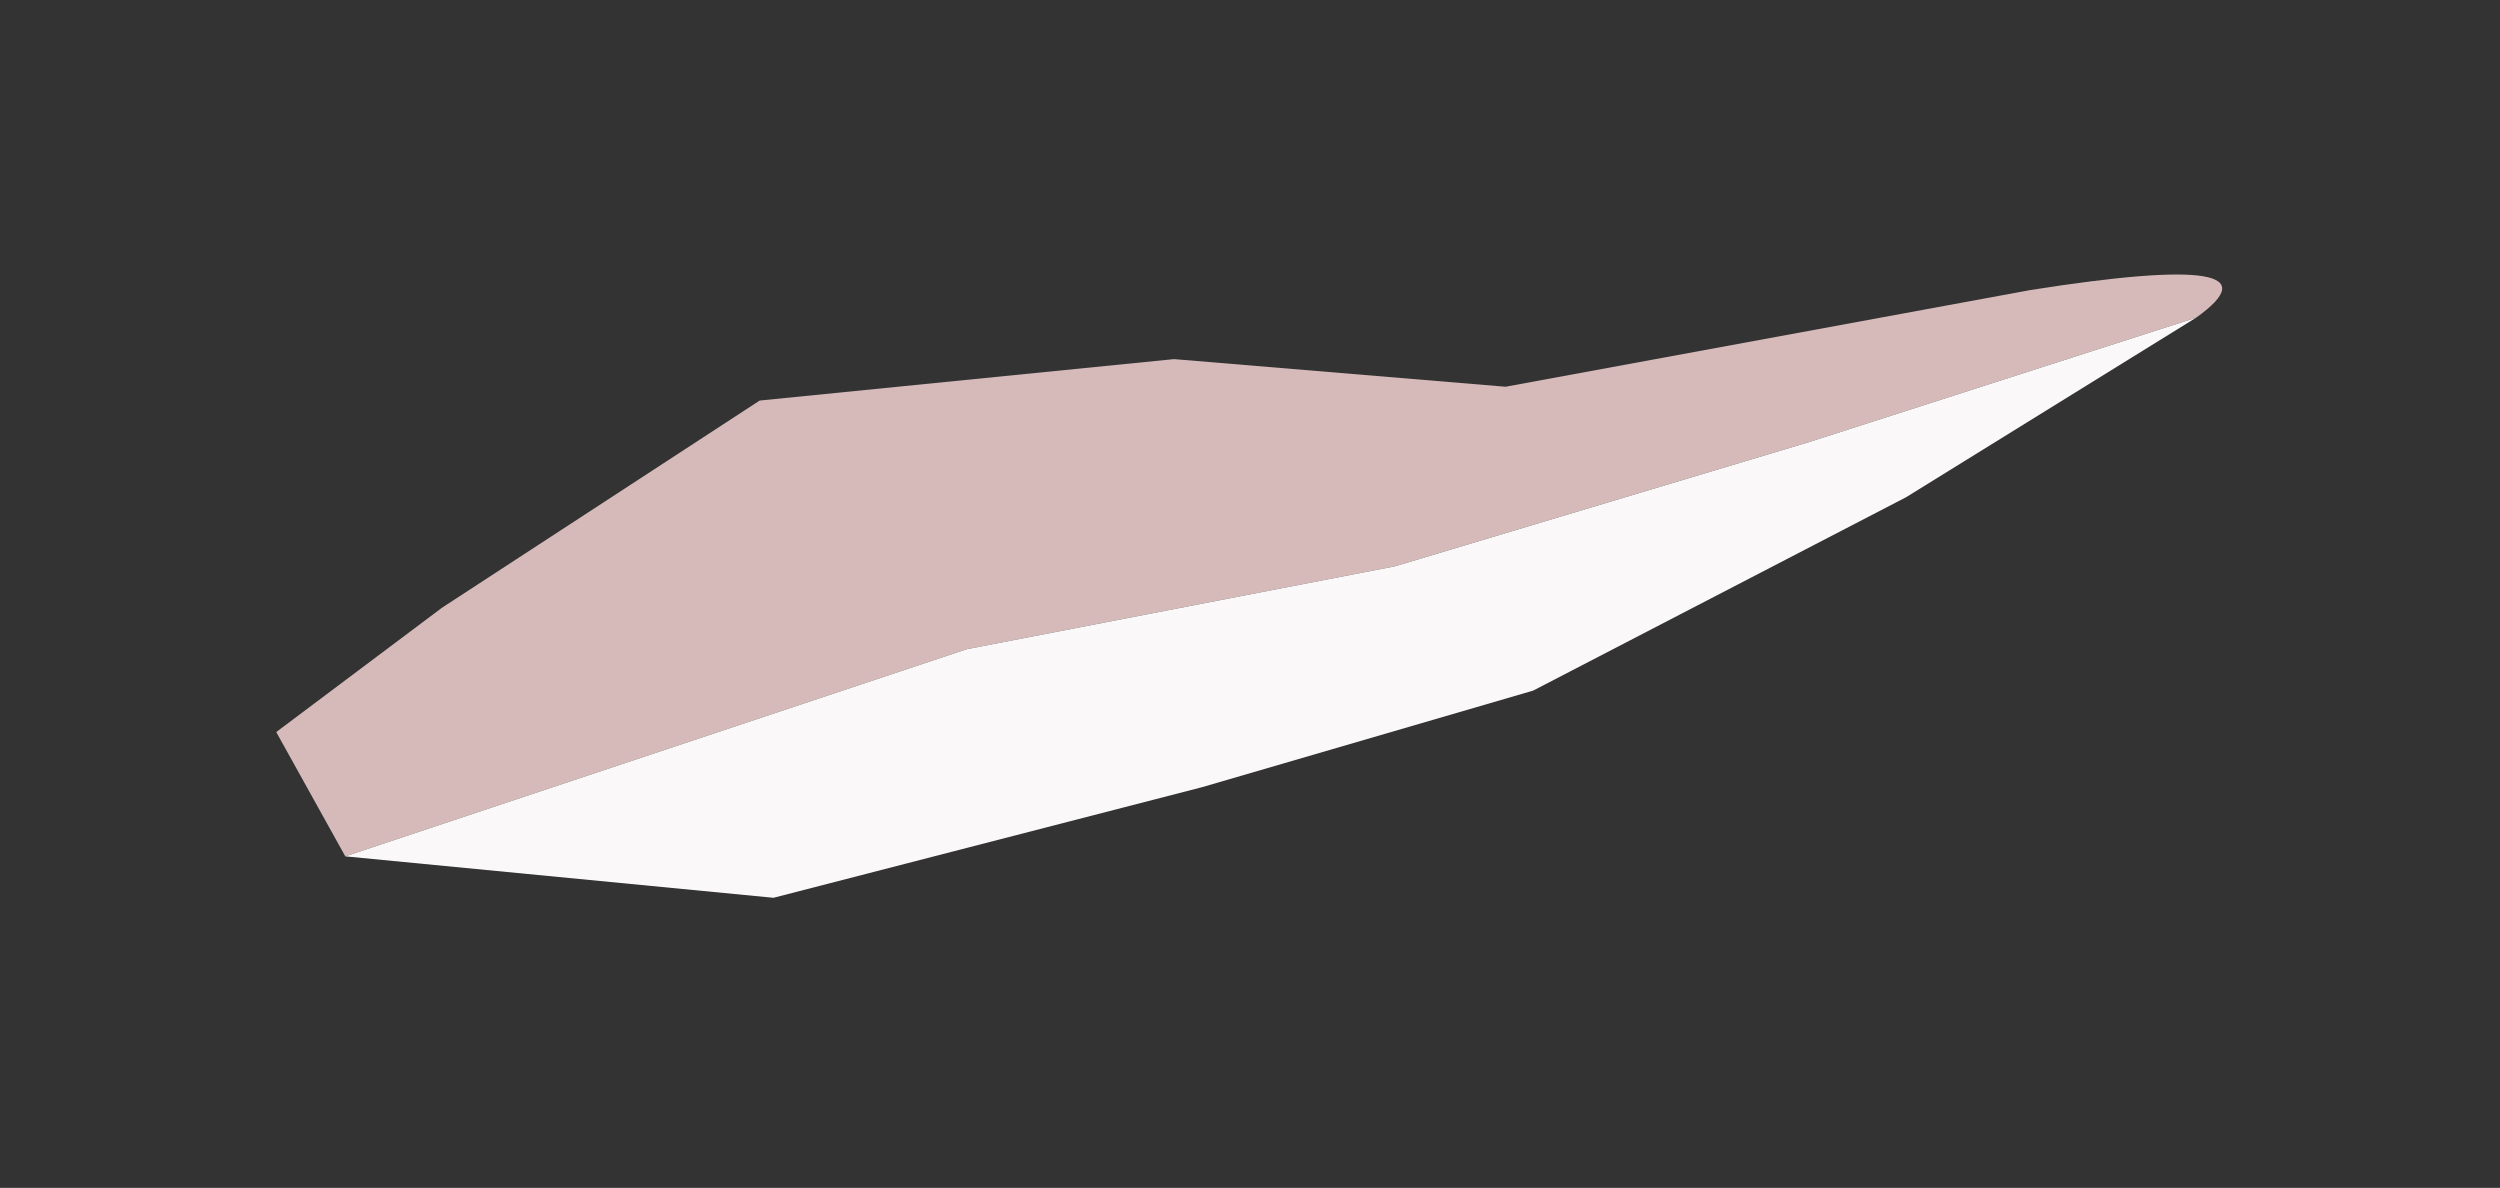 <?xml version="1.0" encoding="UTF-8" standalone="no"?>
<svg xmlns:xlink="http://www.w3.org/1999/xlink" height="4.3px" width="9.05px" xmlns="http://www.w3.org/2000/svg">
  <rect width="100%" height="100%" fill="#333333" stroke="none"/>
  <g id="shape0" transform="matrix(1.0, 0.0, 0.0, 1.0, 4.55, 2.15)">
    <path d="M3.4 -1.0 L2.0 -0.55 0.5 -0.1 -1.05 0.2 -3.3 0.95 -3.55 0.5 -2.95 0.05 -1.8 -0.7 -0.3 -0.85 0.9 -0.75 2.8 -1.1 Q3.75 -1.25 3.4 -1.0" fill="#d6baba" fill-rule="evenodd" stroke="none"/>
    <path d="M3.4 -1.0 L2.35 -0.35 1.0 0.35 -0.2 0.7 -1.75 1.1 -3.3 0.95 -1.05 0.2 0.5 -0.1 2.0 -0.55 3.4 -1.0" fill="#faf8f8" fill-rule="evenodd" stroke="none"/>
  </g>
</svg>